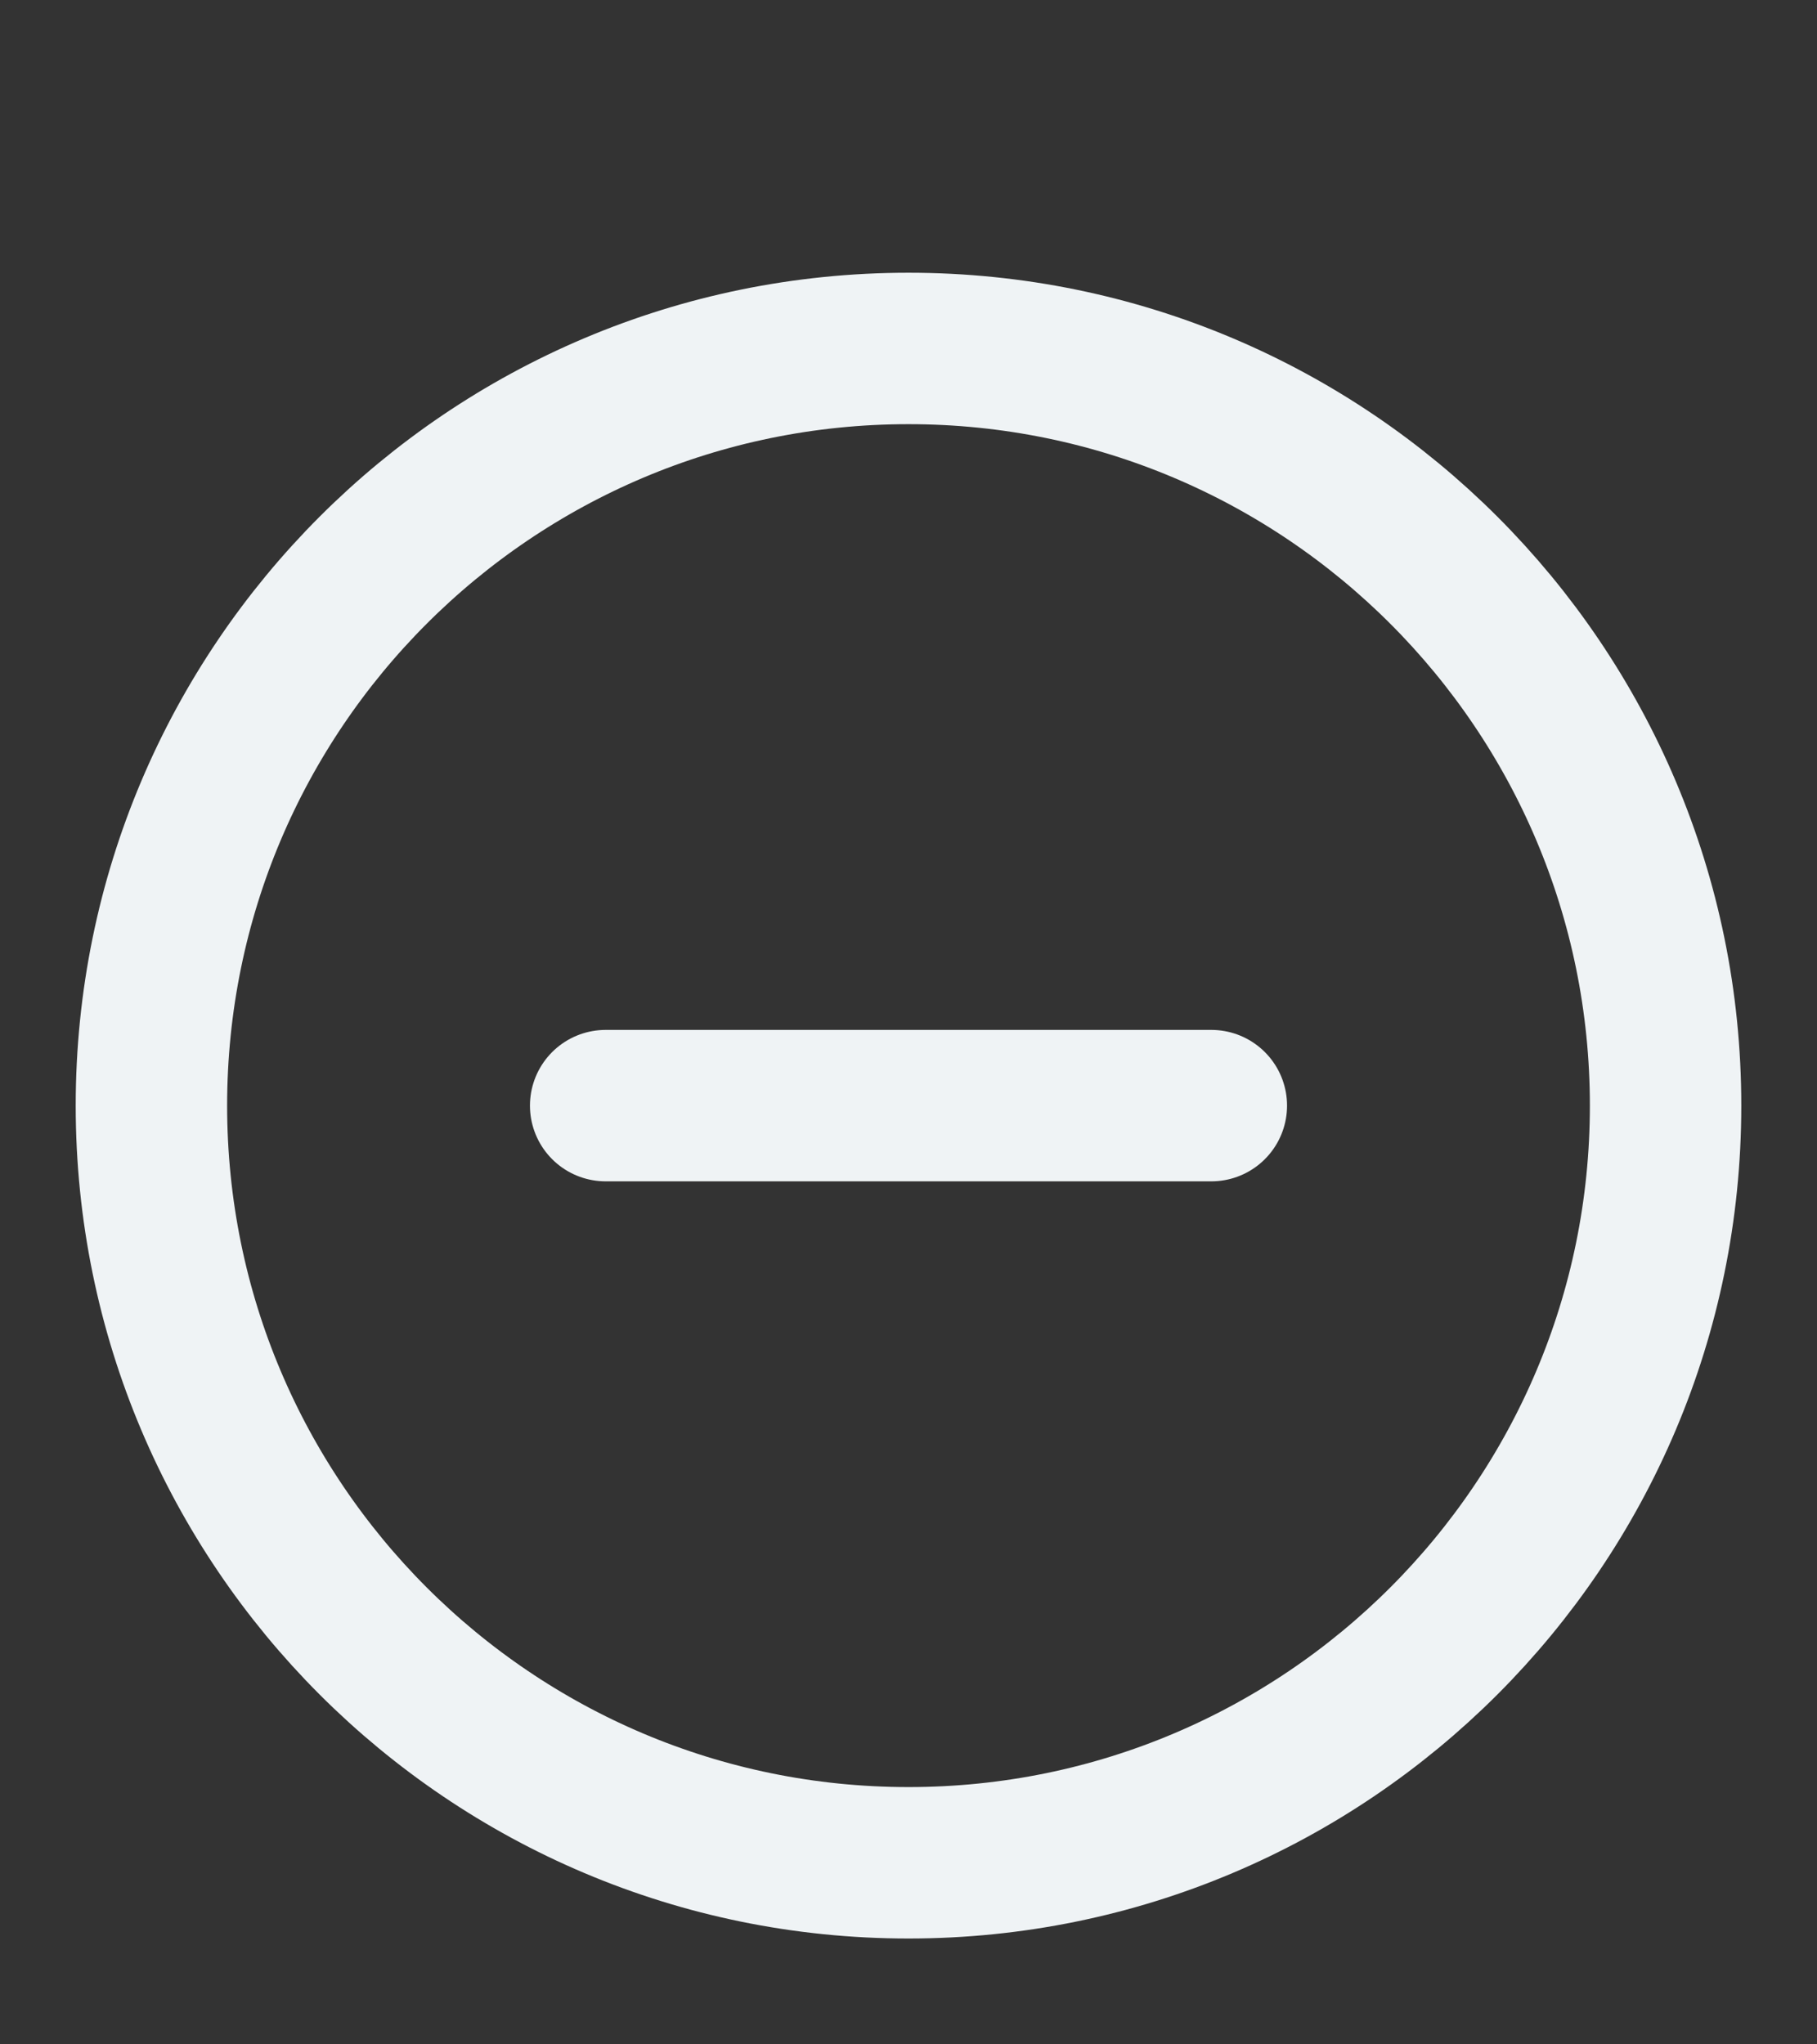 <svg width="24" height="27" viewBox="0 0 24 27" fill="none" xmlns="http://www.w3.org/2000/svg">
<rect x="0" y="0" width="24" height="27" fill="#333333" stroke="none"/>
<path d="M8 14.602H16M22 14.602C22 20.124 17.523 24.602 12 24.602C6.477 24.602 2 20.124 2 14.602C2 9.079 6.477 4.602 12 4.602C17.523 4.602 22 9.079 22 14.602Z" stroke="#EFF3F5" stroke-width="2" stroke-linecap="round" stroke-linejoin="round"/>
</svg>
